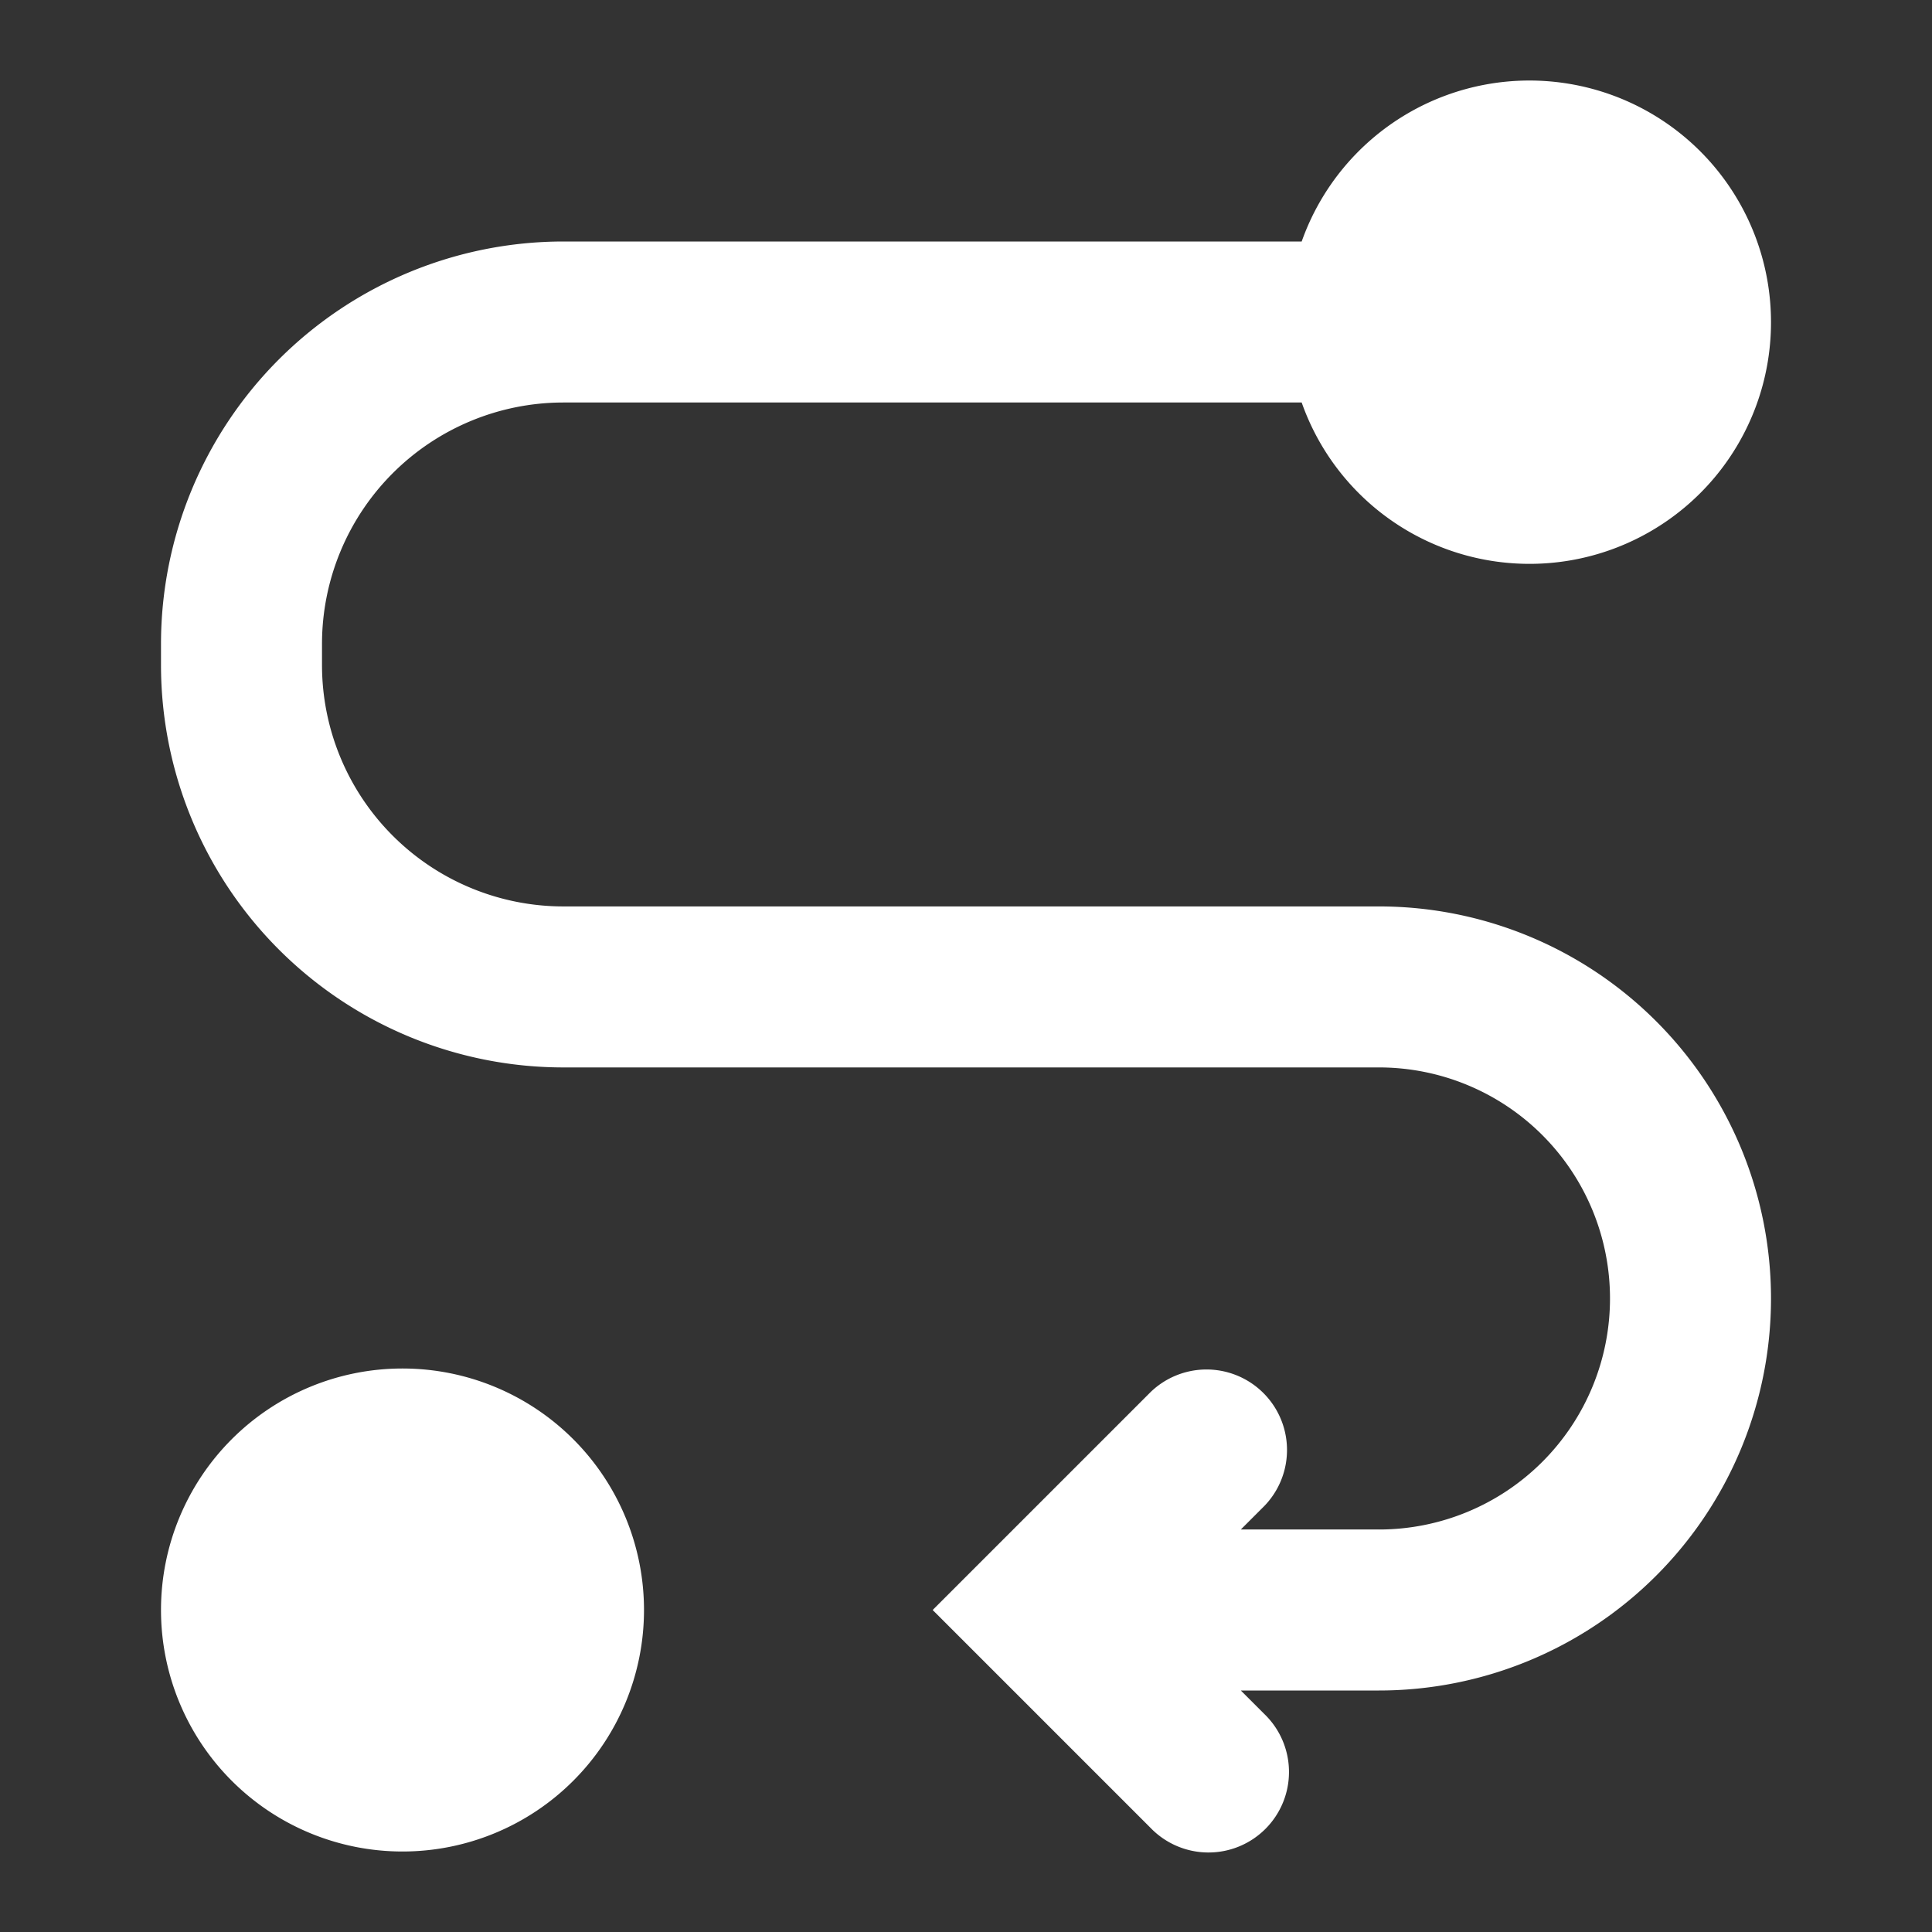 <svg fill="none" height="24" width="24" xmlns="http://www.w3.org/2000/svg">
    <rect width="100%" height="100%" fill="#333333" stroke="none"/>
    <path clip-rule="evenodd" d="M22 4a3 3 0 0 1-5.83 1H7a3 3 0 0 0-3 3v.26a3 3 0 0 0 3 3h10.13a4.87 4.87 0 1 1 0 9.74h-1.716l.293.293a1 1 0 1 1-1.414 1.414L11.586 20l2.707-2.707a1 1 0 0 1 1.414 1.414l-.293.293h1.716a2.87 2.87 0 1 0 0-5.74H7a5 5 0 0 1-5-5V8a5 5 0 0 1 5-5h9.17A3.001 3.001 0 0 1 22 4ZM5 23a3 3 0 1 0 0-6 3 3 0 0 0 0 6Z"
        fill="#fff"
        fill-rule="evenodd" />
</svg>